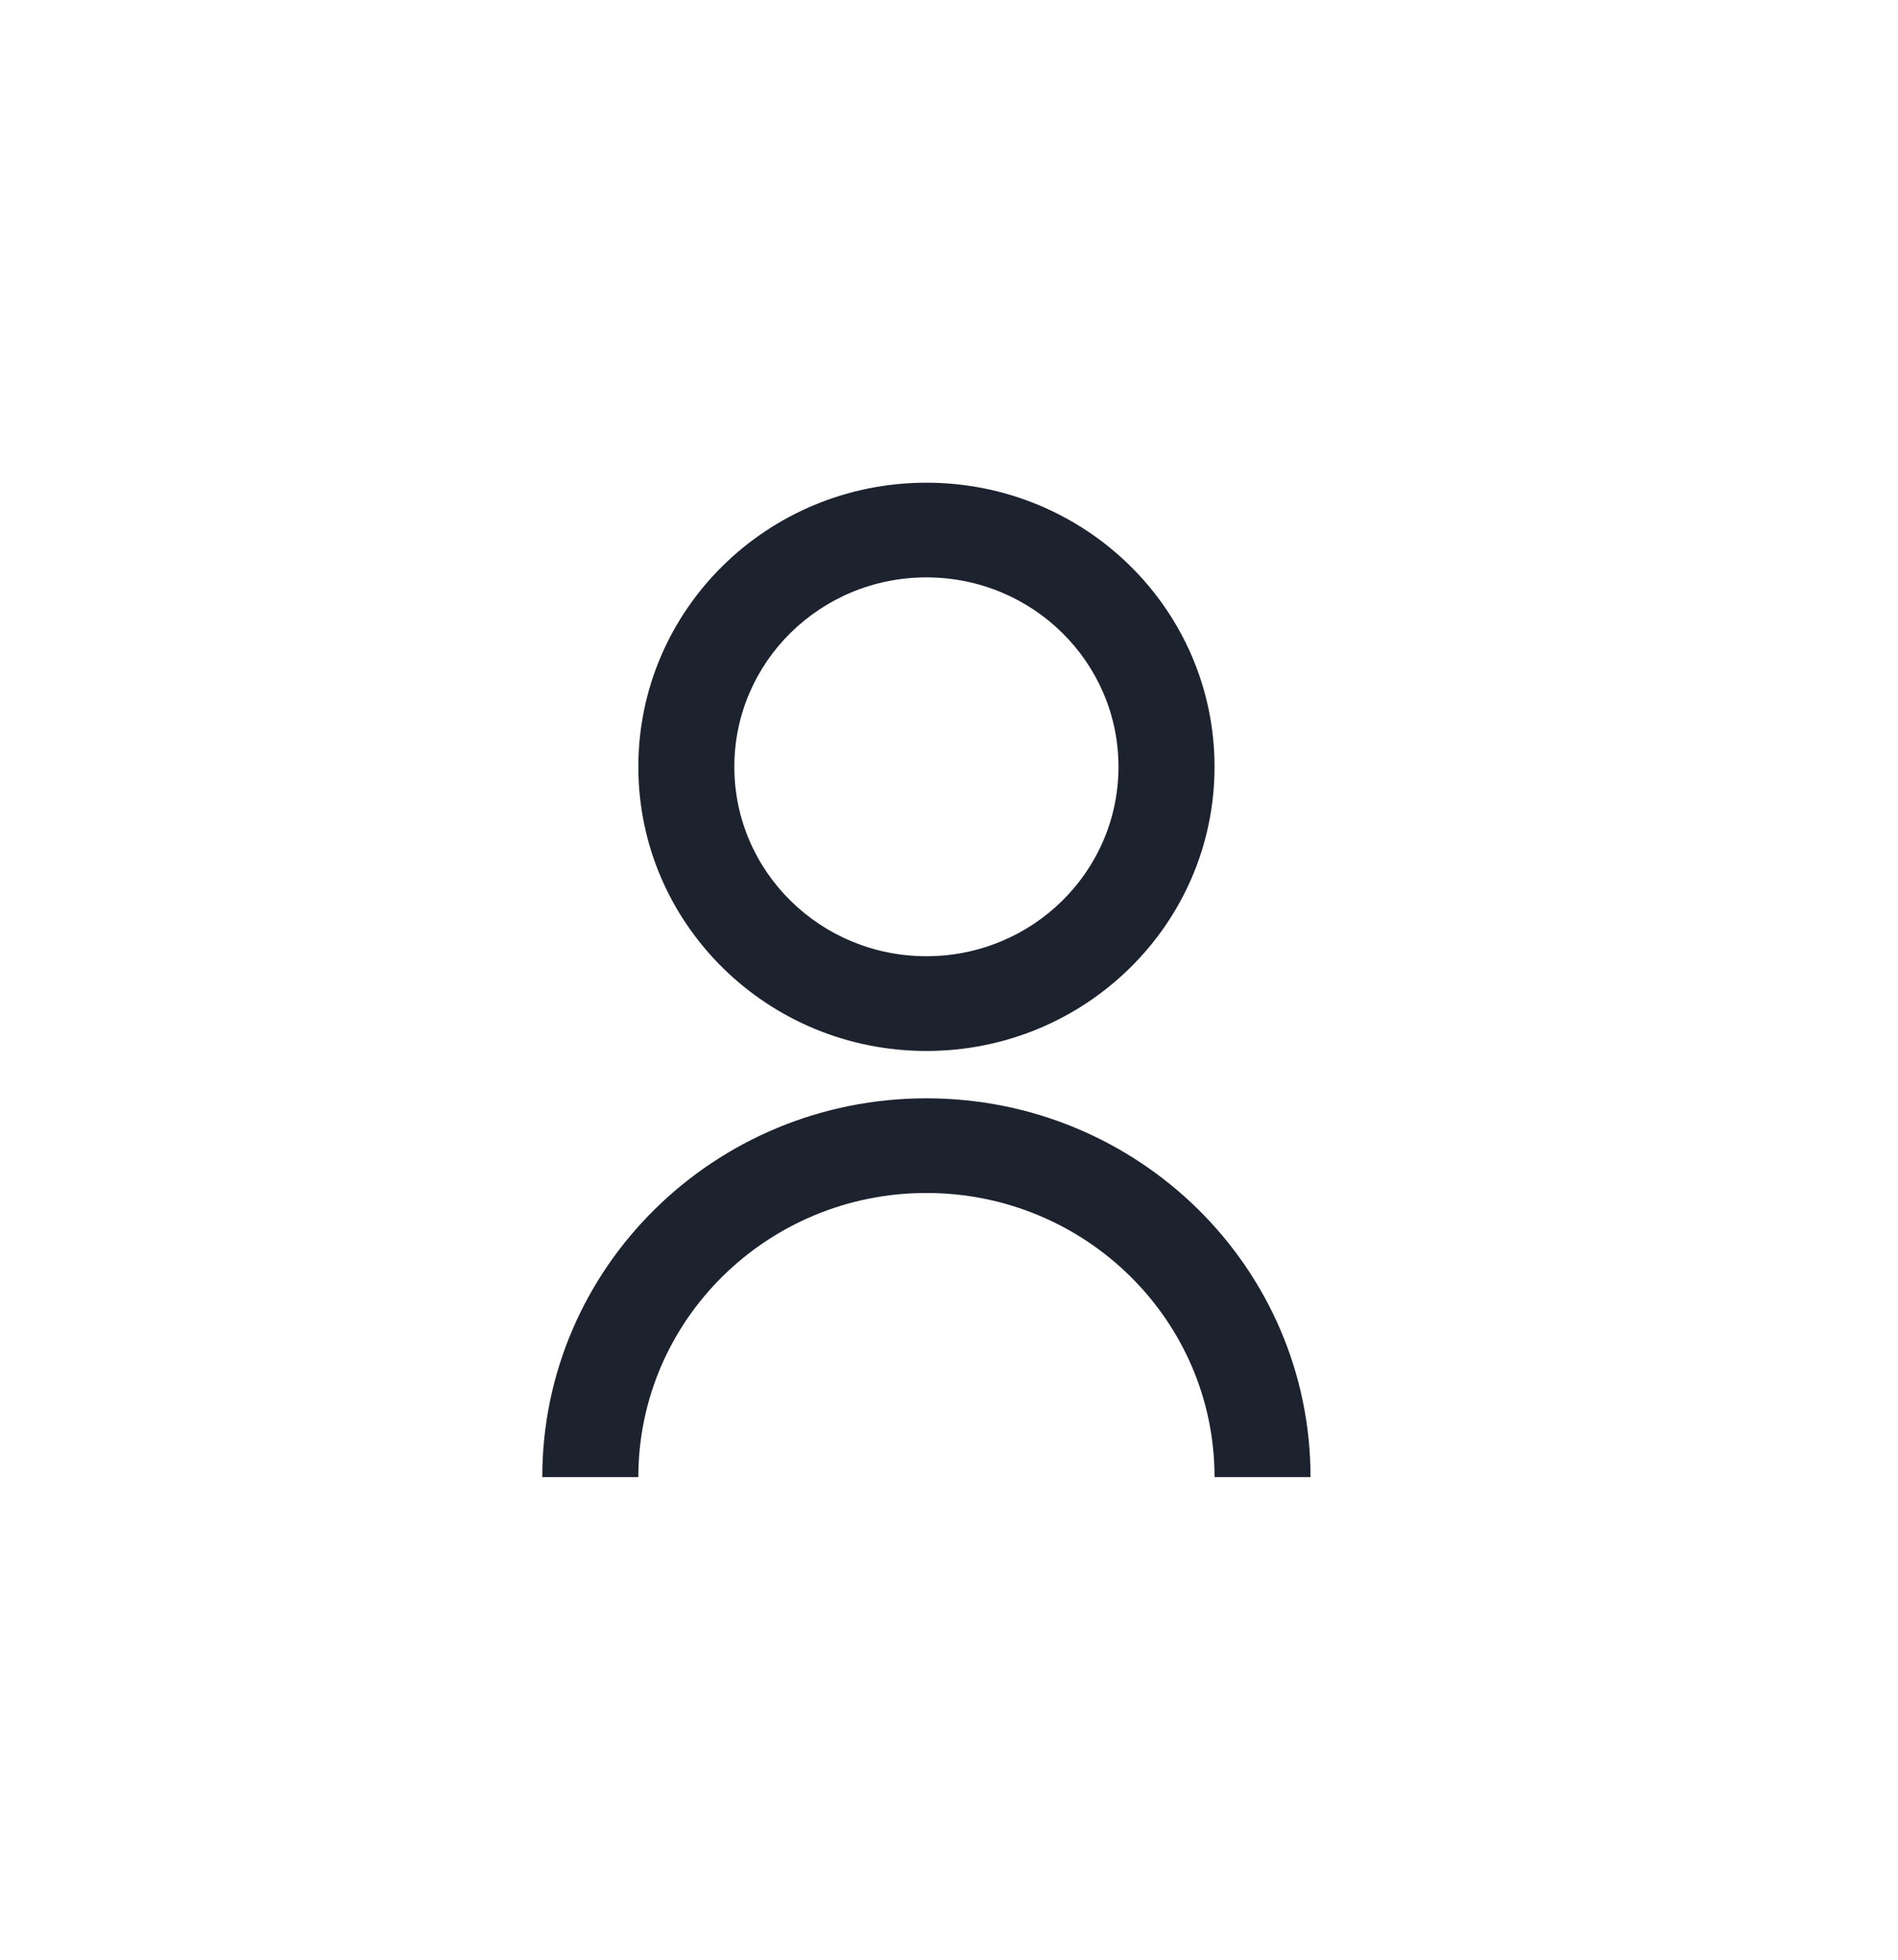 <svg width="31" height="32" viewBox="0 0 31 32" fill="none" xmlns="http://www.w3.org/2000/svg">
<circle cx="15.5" cy="16" r="15.5" fill=""/>
<path d="M8.857 24.12C8.857 20.703 11.666 17.934 15.131 17.934C18.596 17.934 21.405 20.703 21.405 24.12H19.837C19.837 21.558 17.73 19.48 15.131 19.48C12.533 19.48 10.426 21.558 10.426 24.12H8.857ZM15.131 17.161C12.531 17.161 10.426 15.084 10.426 12.521C10.426 9.958 12.531 7.882 15.131 7.882C17.731 7.882 19.837 9.958 19.837 12.521C19.837 15.084 17.731 17.161 15.131 17.161ZM15.131 15.614C16.864 15.614 18.268 14.23 18.268 12.521C18.268 10.812 16.864 9.428 15.131 9.428C13.398 9.428 11.994 10.812 11.994 12.521C11.994 14.23 13.398 15.614 15.131 15.614Z" fill="#1C232F"/>
</svg>
